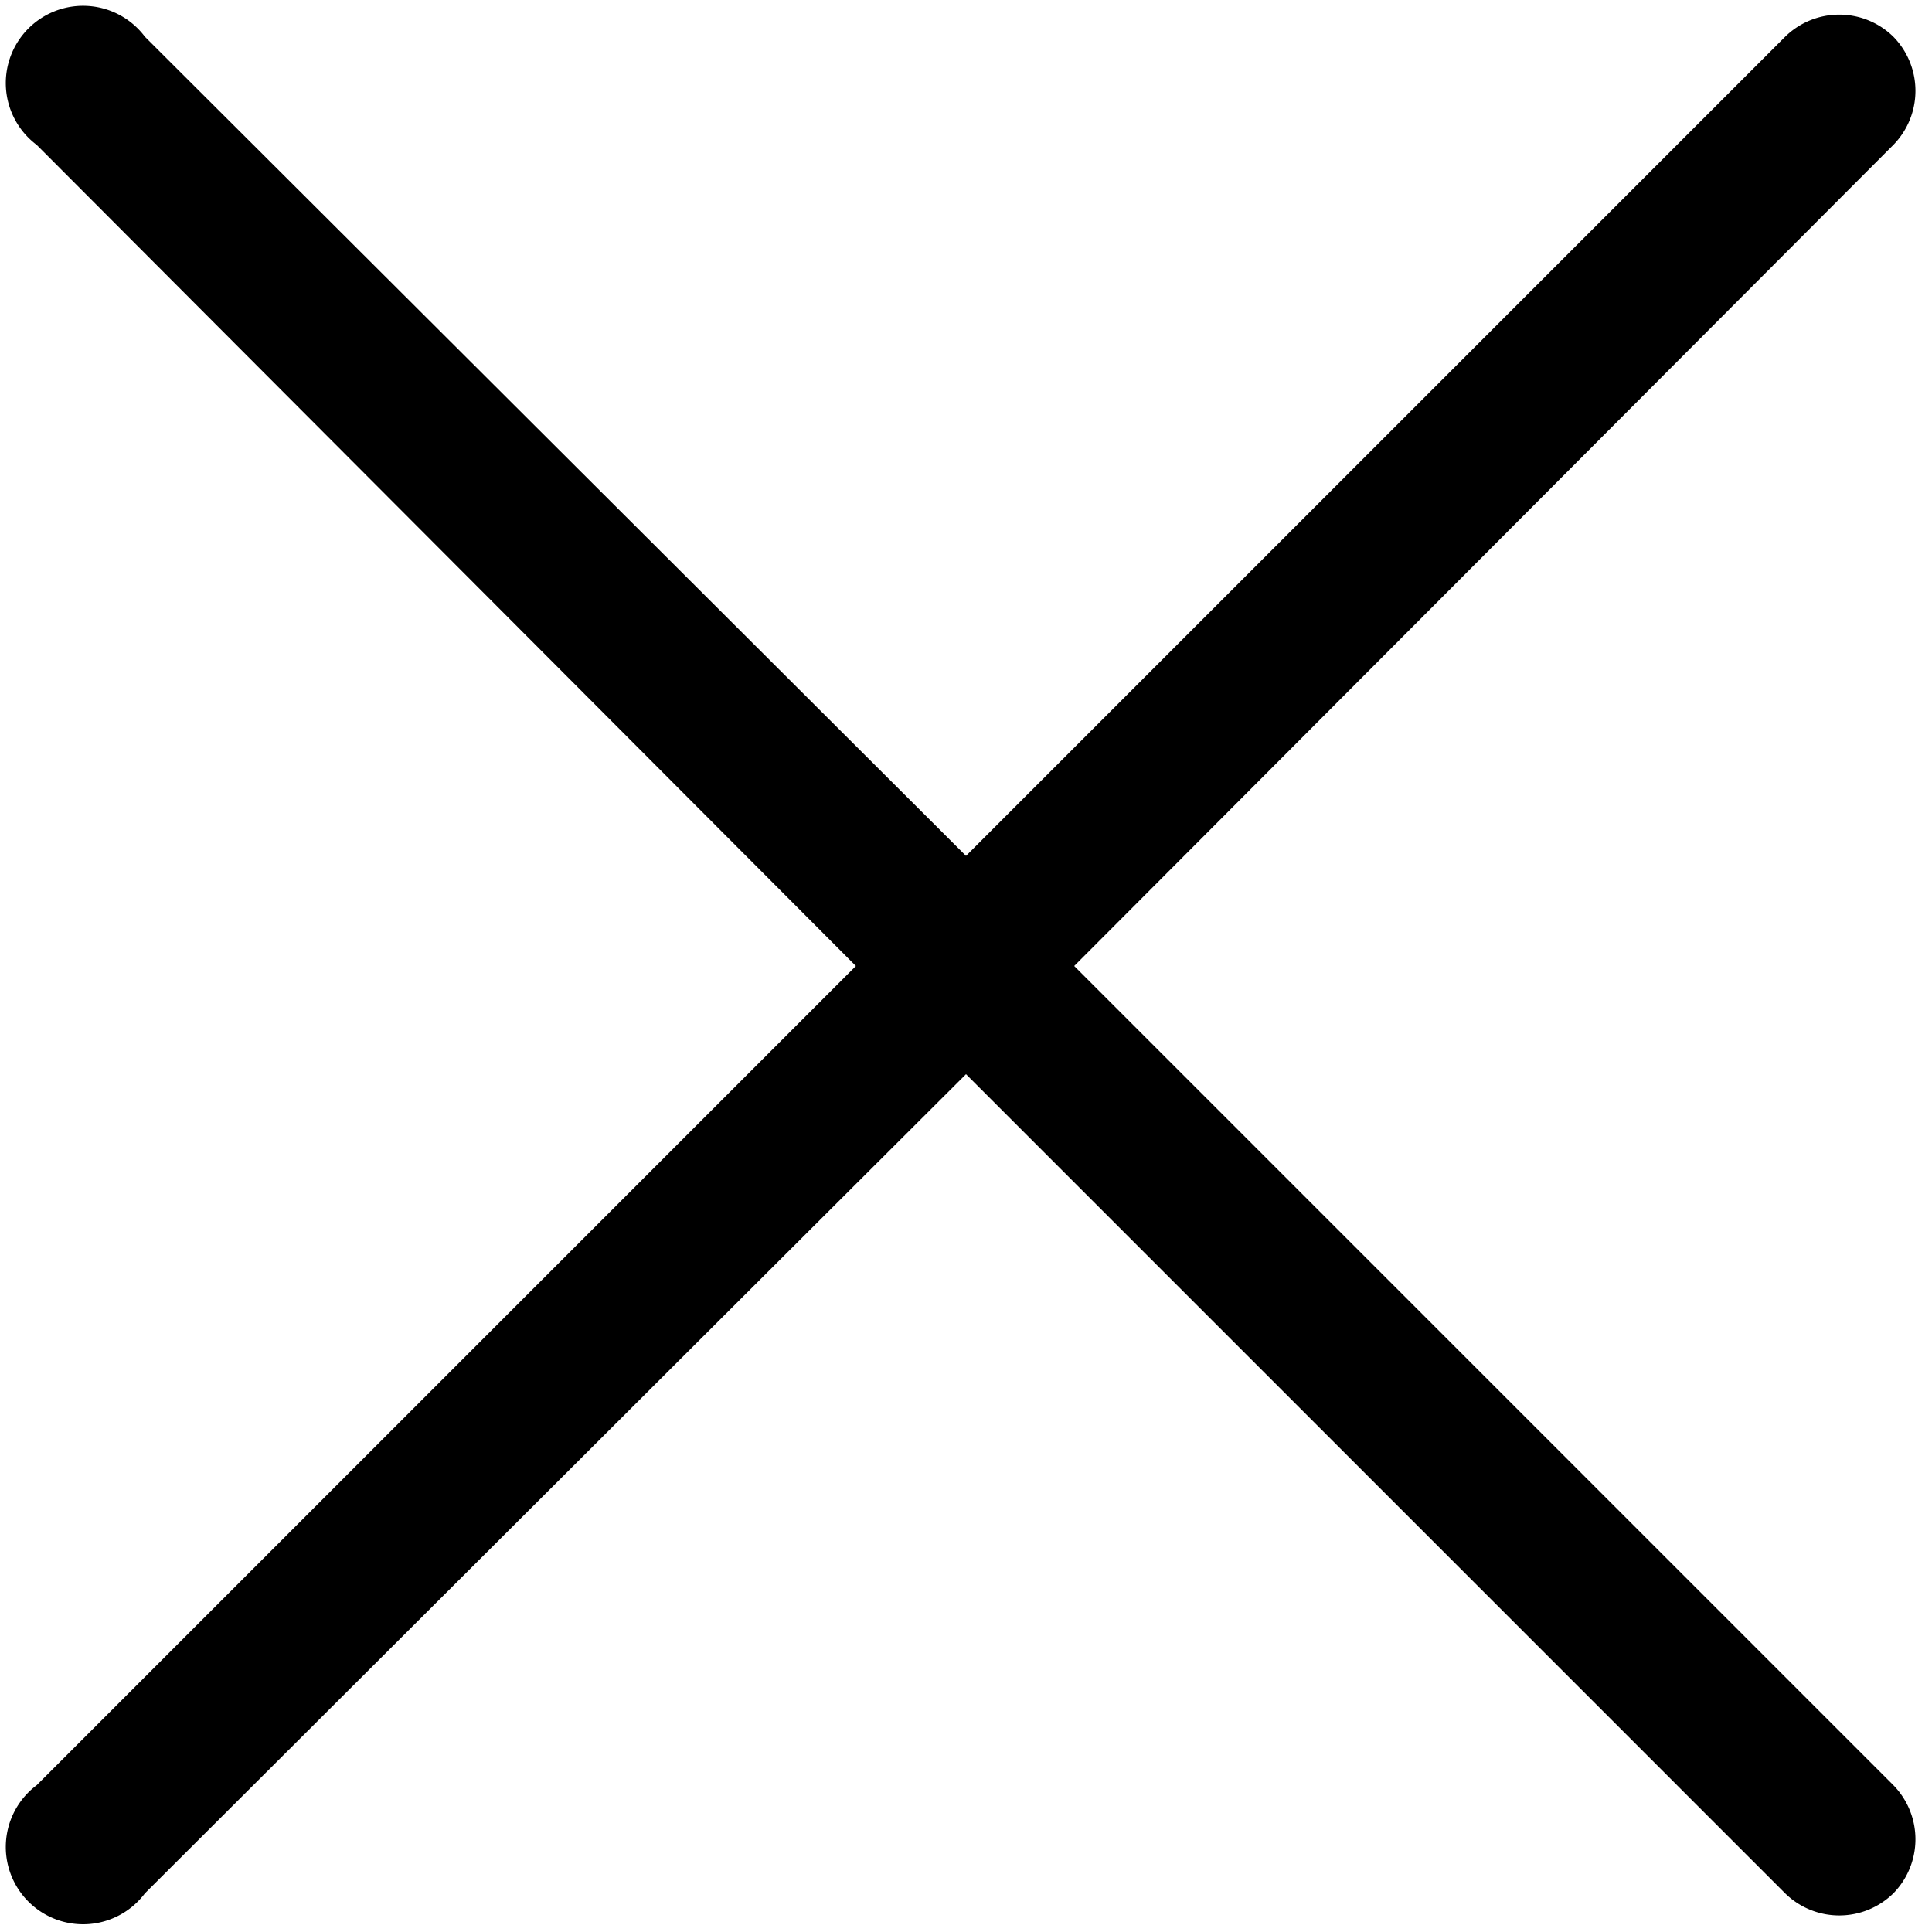<svg xmlns="http://www.w3.org/2000/svg" xmlns:xlink="http://www.w3.org/1999/xlink" width="10" height="10" viewBox="0 0 10 10"><defs><path id="aalua" d="M1121.8 189.19a.4.4 0 0 0-.56 0l-4.24 4.24-4.25-4.24a.4.4 0 1 0-.56.56l4.24 4.25-4.24 4.24a.4.4 0 1 0 .56.56l4.25-4.24 4.24 4.24a.4.4 0 0 0 .56 0 .4.4 0 0 0 0-.56l-4.24-4.24 4.24-4.25a.4.4 0 0 0 0-.56z"/></defs><g><g transform="translate(-1112 -189)"><use xlink:href="#aalua"/></g></g></svg>